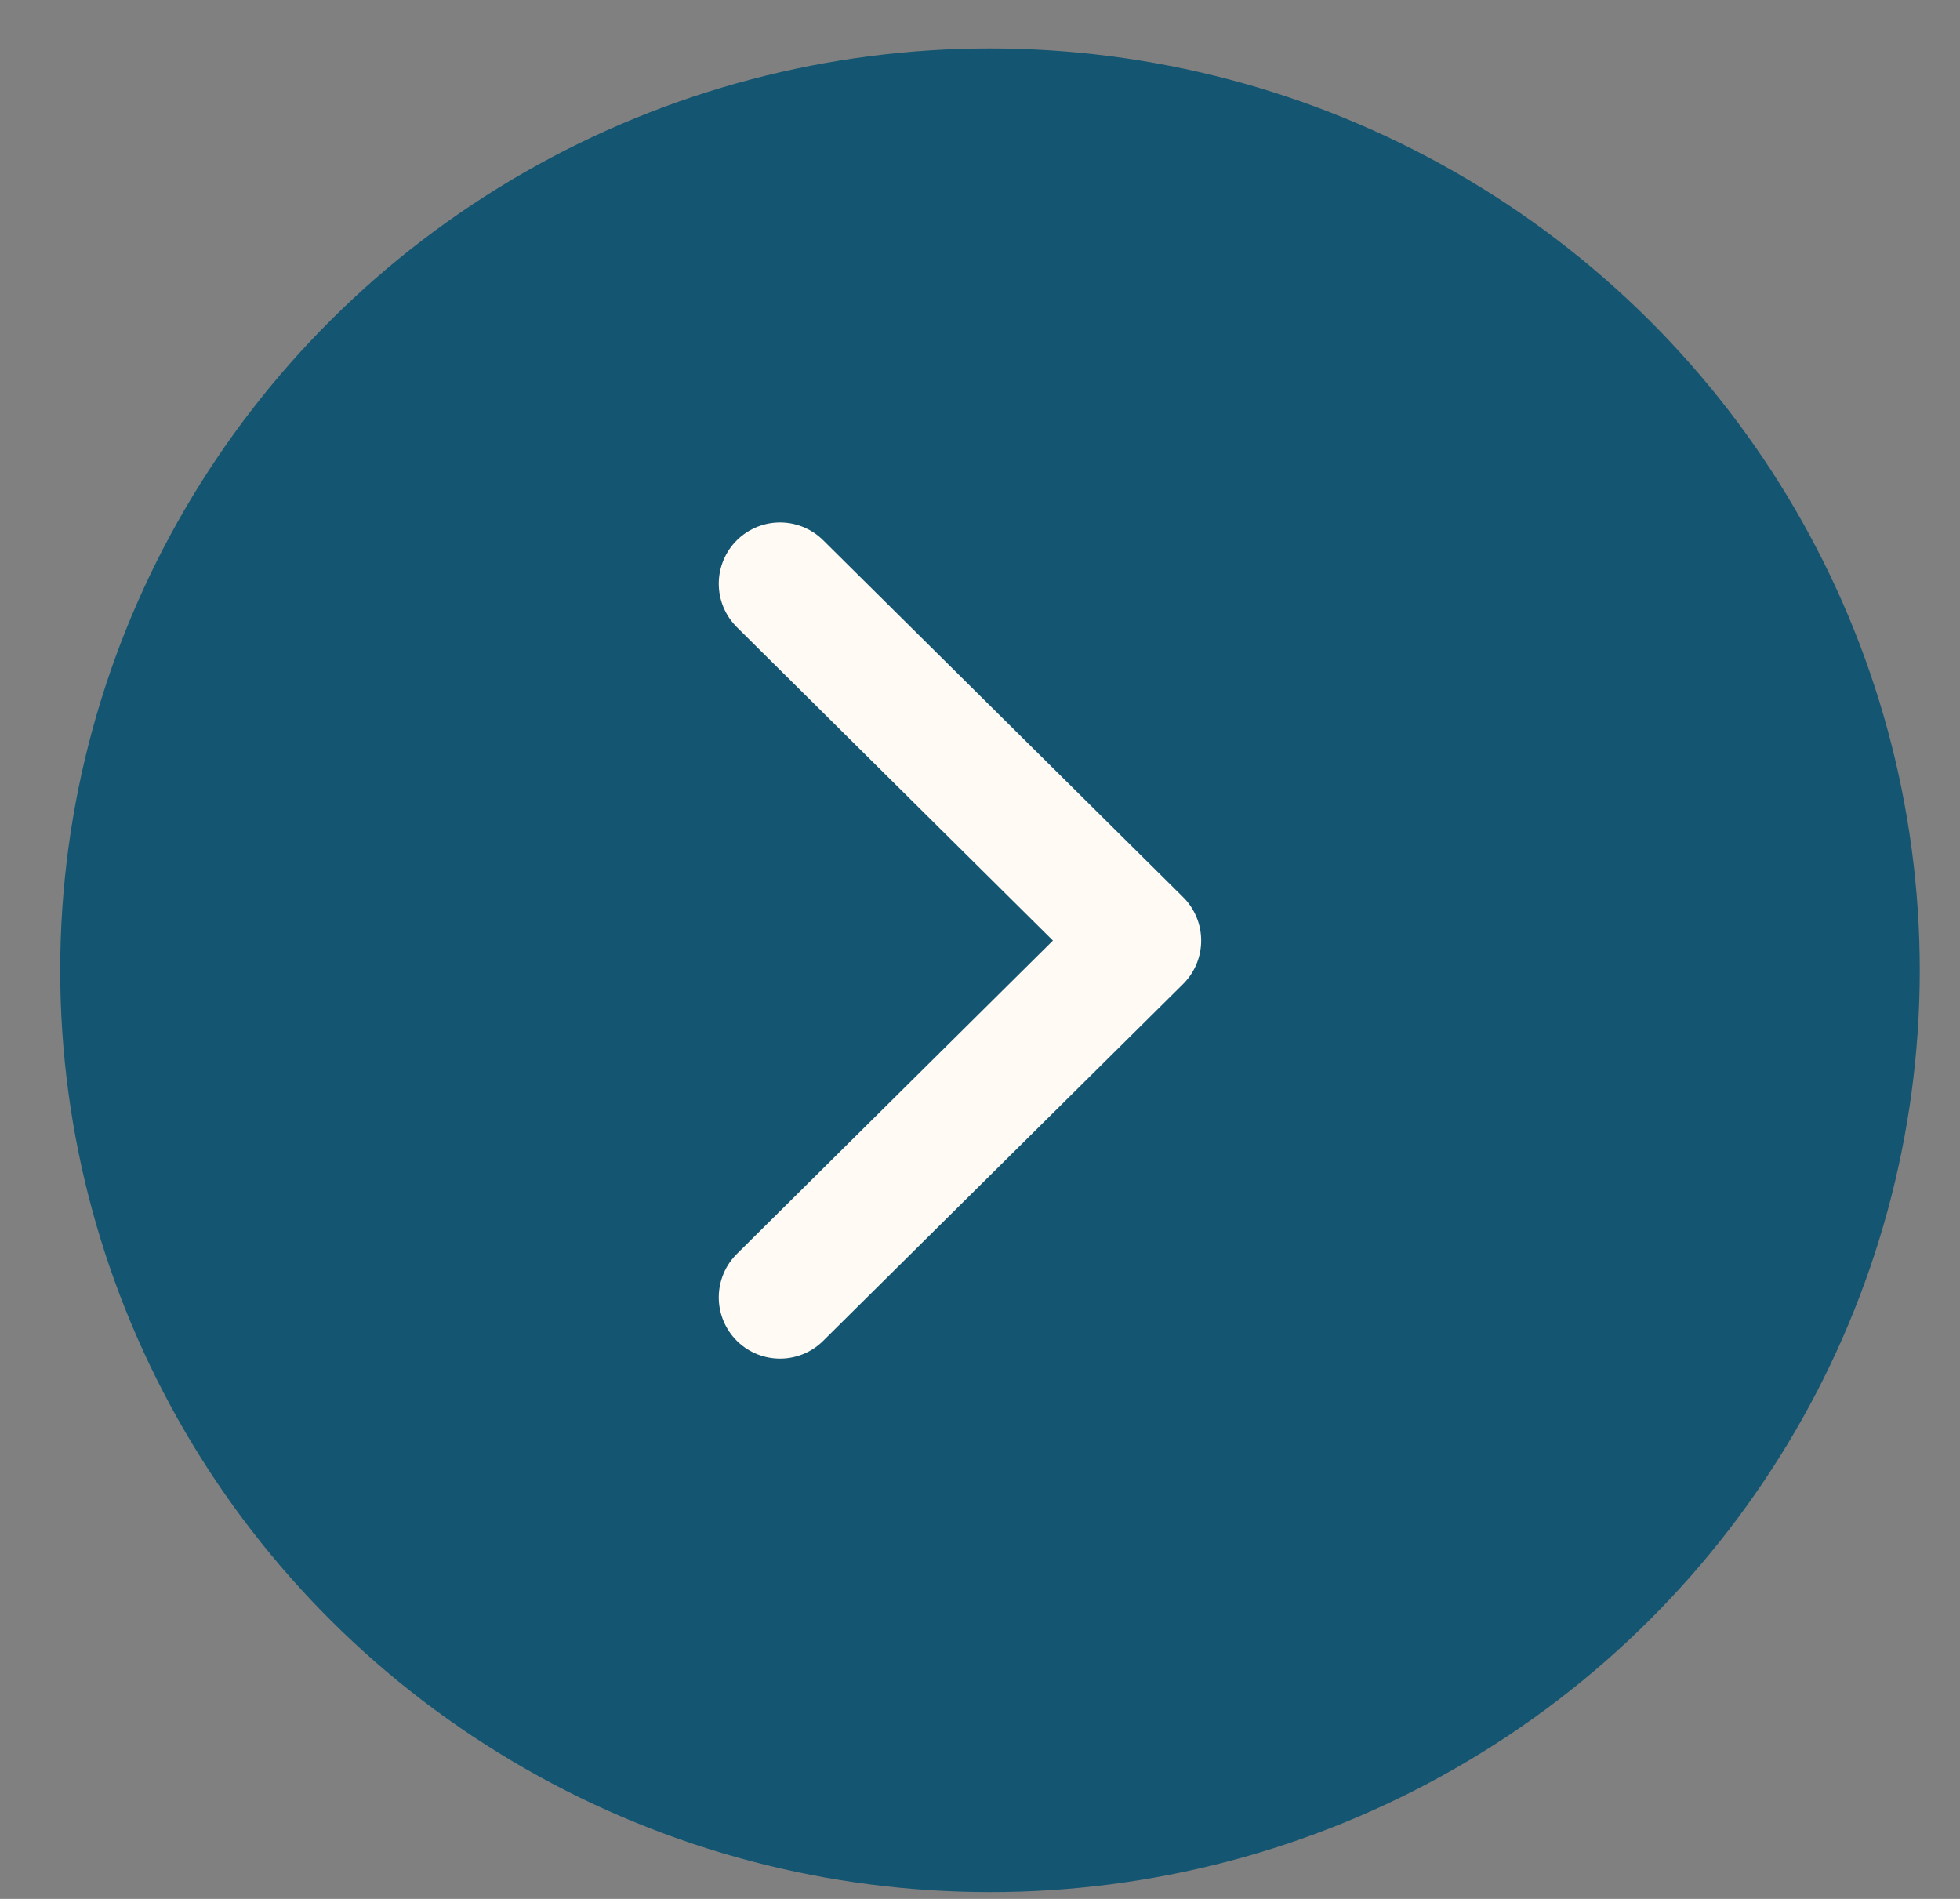 <svg width="32" height="31" viewBox="0 0 32 31" fill="none" xmlns="http://www.w3.org/2000/svg">
  <rect x="0" y="0" width="32" height="31" fill="#808080" stroke="none"/>
  <ellipse cx="16.163" cy="15.84" rx="15.18" ry="15.049" fill="#145571" />
  <path d="M12.735 21.18L18.611 15.355L12.735 9.529" stroke="#FFFAF3" stroke-width="2" stroke-linecap="round"
    stroke-linejoin="round" />
</svg>